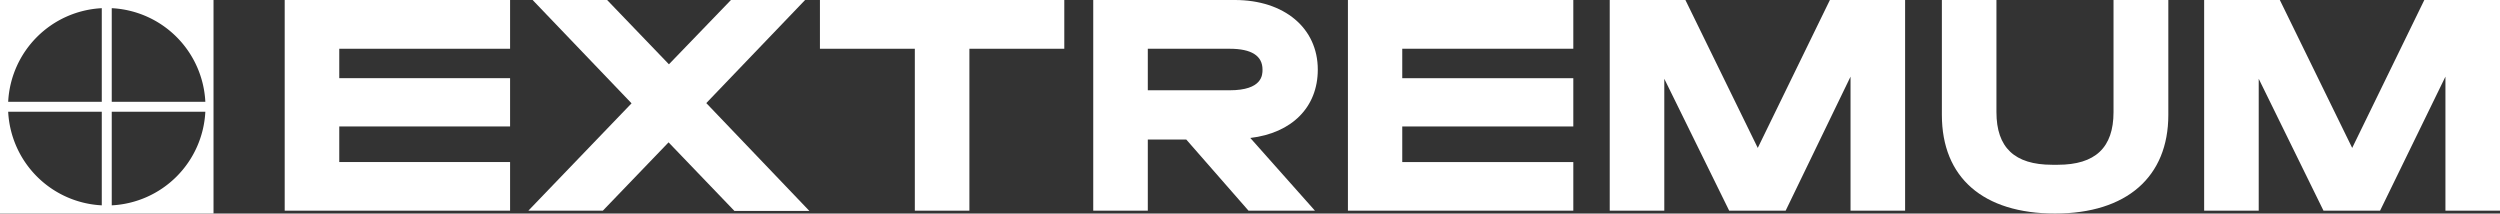 <svg xmlns="http://www.w3.org/2000/svg" viewBox="0 0 210.75 18"><rect x="0" y="0" width="210.75" height="18" fill="#333333" stroke="none"/><defs><style>.a{fill:#fff;}</style></defs><title>logo</title><path class="a" d="M28.6,13.66v-3H43V6.59H28.6V4.11H43V0H24V17.76H43v-4.1Z"/><path class="a" d="M59.54,8.69,67.87,0H61.62L56.39,5.42,51.18,0H44.9l8.34,8.71-8.7,9.05h6.28L56.36,12l5.55,5.78h6.32Z"/><path class="a" d="M69.12,0V4.11h8V17.76h4.6V4.11h8V0Z"/><path class="a" d="M118.21,13.66v-3h14.42V6.59H118.21V4.11h14.42V0h-19V17.76h19v-4.1Z"/><path class="a" d="M154.26,0l-6.08,12.47L142.08,0H135.7V17.76h4.6V6.64l5.47,11.12h4.76L156,6.46v11.3h4.6V0Z"/><path class="a" d="M178.17,0V9.45c0,3-1.54,4.44-4.7,4.44H173c-3.17,0-4.7-1.45-4.7-4.44V0h-4.6V9.69c0,5.28,3.48,8.31,9.54,8.31s9.55-3.11,9.55-8.31V0Z"/><path class="a" d="M204.37,0l-6.08,12.47L192.19,0h-6.38V17.76h4.6V6.64l5.46,11.12h4.77l5.51-11.3v11.3h4.6V0Z"/><path class="a" d="M111.09,5.87c0-3.51-2.83-5.87-7-5.87H92.16V17.76h4.6v-6H100l5.25,6h5.6l-5.45-6.13C108.89,11.22,111.09,9.05,111.09,5.87ZM96.76,4.11h6.9c1.84,0,2.77.59,2.77,1.76,0,.43,0,1.74-2.77,1.74h-6.9Z"/><path class="a" d="M0,0V18H18V0ZM17.31,8.58H9.42V.69A8.32,8.32,0,0,1,17.31,8.58ZM8.58.69V8.58H.69A8.32,8.32,0,0,1,8.58.69ZM.69,9.42H8.58v7.89A8.32,8.32,0,0,1,.69,9.42Zm8.73,7.89V9.42h7.89A8.32,8.32,0,0,1,9.42,17.31Z"/></svg>